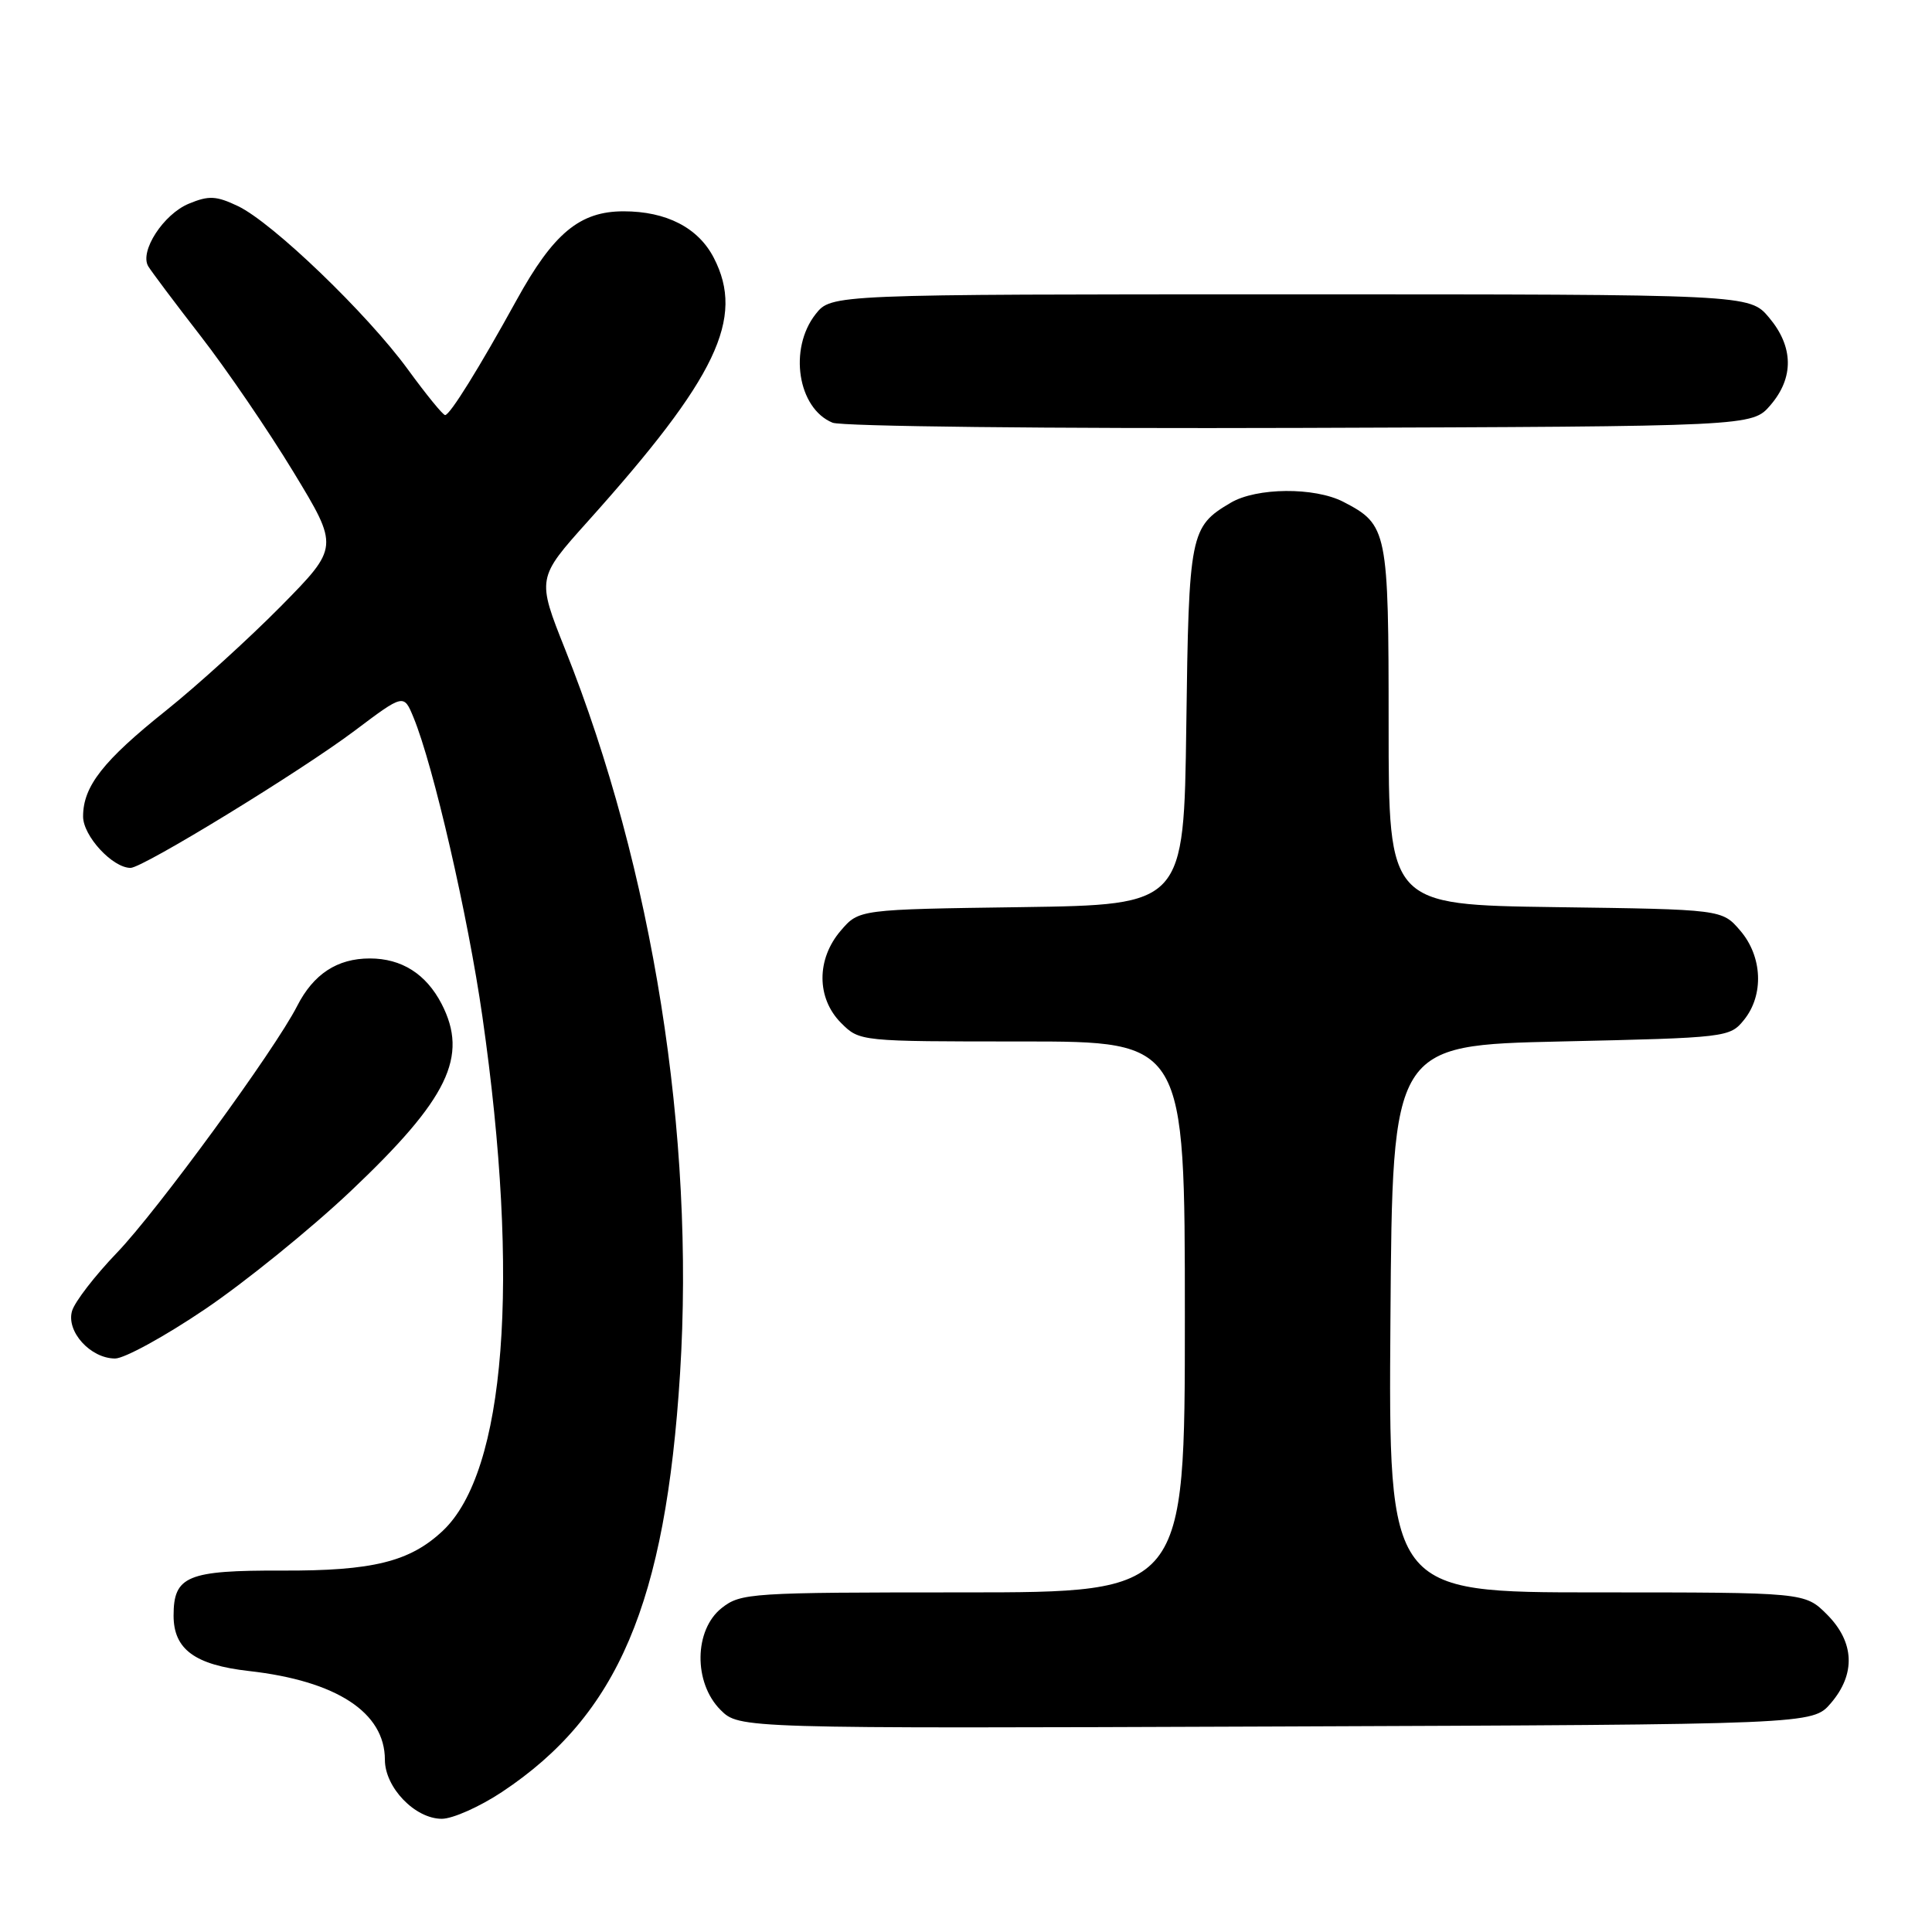 <?xml version="1.0" encoding="UTF-8" standalone="no"?>
<!DOCTYPE svg PUBLIC "-//W3C//DTD SVG 1.1//EN" "http://www.w3.org/Graphics/SVG/1.1/DTD/svg11.dtd" >
<svg xmlns="http://www.w3.org/2000/svg" xmlns:xlink="http://www.w3.org/1999/xlink" version="1.1" viewBox="0 0 256 256">
 <g >
 <path fill="currentColor"
d=" M 66.51 237.45 C 81.89 227.24 88.19 212.45 90.11 182.00 C 92.10 150.45 86.51 115.18 74.89 86.06 C 71.13 76.62 71.13 76.62 77.91 69.06 C 94.99 50.02 98.73 42.18 94.58 34.16 C 92.52 30.17 88.30 28.00 82.63 28.00 C 76.82 28.00 73.33 30.90 68.44 39.78 C 63.50 48.75 59.62 55.00 58.98 55.00 C 58.69 55.00 56.48 52.29 54.06 48.97 C 48.67 41.57 36.12 29.50 31.53 27.31 C 28.65 25.94 27.67 25.89 25.02 26.99 C 21.66 28.38 18.47 33.30 19.64 35.28 C 20.04 35.95 23.16 40.11 26.58 44.52 C 30.00 48.92 35.53 57.02 38.87 62.52 C 44.93 72.50 44.93 72.50 37.22 80.33 C 32.97 84.63 26.12 90.85 22.00 94.15 C 13.67 100.80 11.01 104.19 11.01 108.18 C 11.00 110.76 14.91 115.00 17.30 115.00 C 18.93 115.00 39.86 102.19 47.00 96.82 C 53.50 91.93 53.50 91.93 54.79 95.06 C 57.42 101.43 62.00 121.31 63.92 134.70 C 68.95 169.75 66.99 195.02 58.66 202.85 C 54.31 206.94 49.37 208.16 37.38 208.11 C 24.82 208.07 23.00 208.82 23.00 214.07 C 23.00 218.54 25.81 220.61 33.00 221.42 C 44.61 222.73 51.00 226.91 51.00 233.18 C 51.00 236.85 54.99 241.00 58.54 241.00 C 59.98 241.00 63.57 239.40 66.51 237.45 Z  M 242.59 225.69 C 245.92 221.81 245.74 217.59 242.08 213.92 C 239.15 211.00 239.15 211.00 211.56 211.00 C 183.98 211.00 183.98 211.00 184.24 174.75 C 184.50 138.50 184.50 138.50 206.84 138.00 C 228.83 137.51 229.21 137.46 231.09 135.14 C 233.75 131.85 233.54 126.74 230.59 123.31 C 228.18 120.50 228.18 120.50 206.09 120.20 C 184.00 119.89 184.00 119.89 184.00 96.17 C 184.00 70.22 183.86 69.53 177.99 66.49 C 174.18 64.53 166.50 64.59 163.07 66.62 C 157.70 69.79 157.52 70.65 157.19 96.20 C 156.87 119.89 156.87 119.89 135.35 120.20 C 113.82 120.50 113.82 120.50 111.41 123.31 C 108.16 127.09 108.18 132.27 111.45 135.55 C 113.91 138.00 113.91 138.00 135.45 138.00 C 157.00 138.00 157.00 138.00 157.00 174.50 C 157.00 211.00 157.00 211.00 127.63 211.00 C 99.44 211.00 98.16 211.08 95.63 213.07 C 91.96 215.97 91.87 222.96 95.47 226.57 C 97.95 229.04 97.95 229.04 169.06 228.77 C 240.17 228.50 240.17 228.50 242.59 225.69 Z  M 27.16 173.48 C 32.47 169.89 41.16 162.85 46.47 157.83 C 59.40 145.59 62.11 139.99 58.51 133.01 C 56.45 129.05 53.22 127.00 49.00 127.00 C 44.68 127.00 41.53 129.07 39.37 133.31 C 36.43 139.09 20.87 160.40 15.49 166.00 C 12.58 169.03 9.91 172.49 9.55 173.70 C 8.74 176.42 11.98 180.00 15.25 180.01 C 16.49 180.01 21.85 177.07 27.16 173.48 Z  M 234.59 53.69 C 237.73 50.04 237.66 45.94 234.41 42.08 C 231.82 39.00 231.82 39.00 170.98 39.00 C 110.15 39.00 110.15 39.00 108.07 41.63 C 104.47 46.22 105.70 54.12 110.32 56.01 C 111.53 56.50 139.04 56.81 172.34 56.70 C 232.17 56.50 232.17 56.50 234.59 53.69 Z "/>
</g>
</svg>